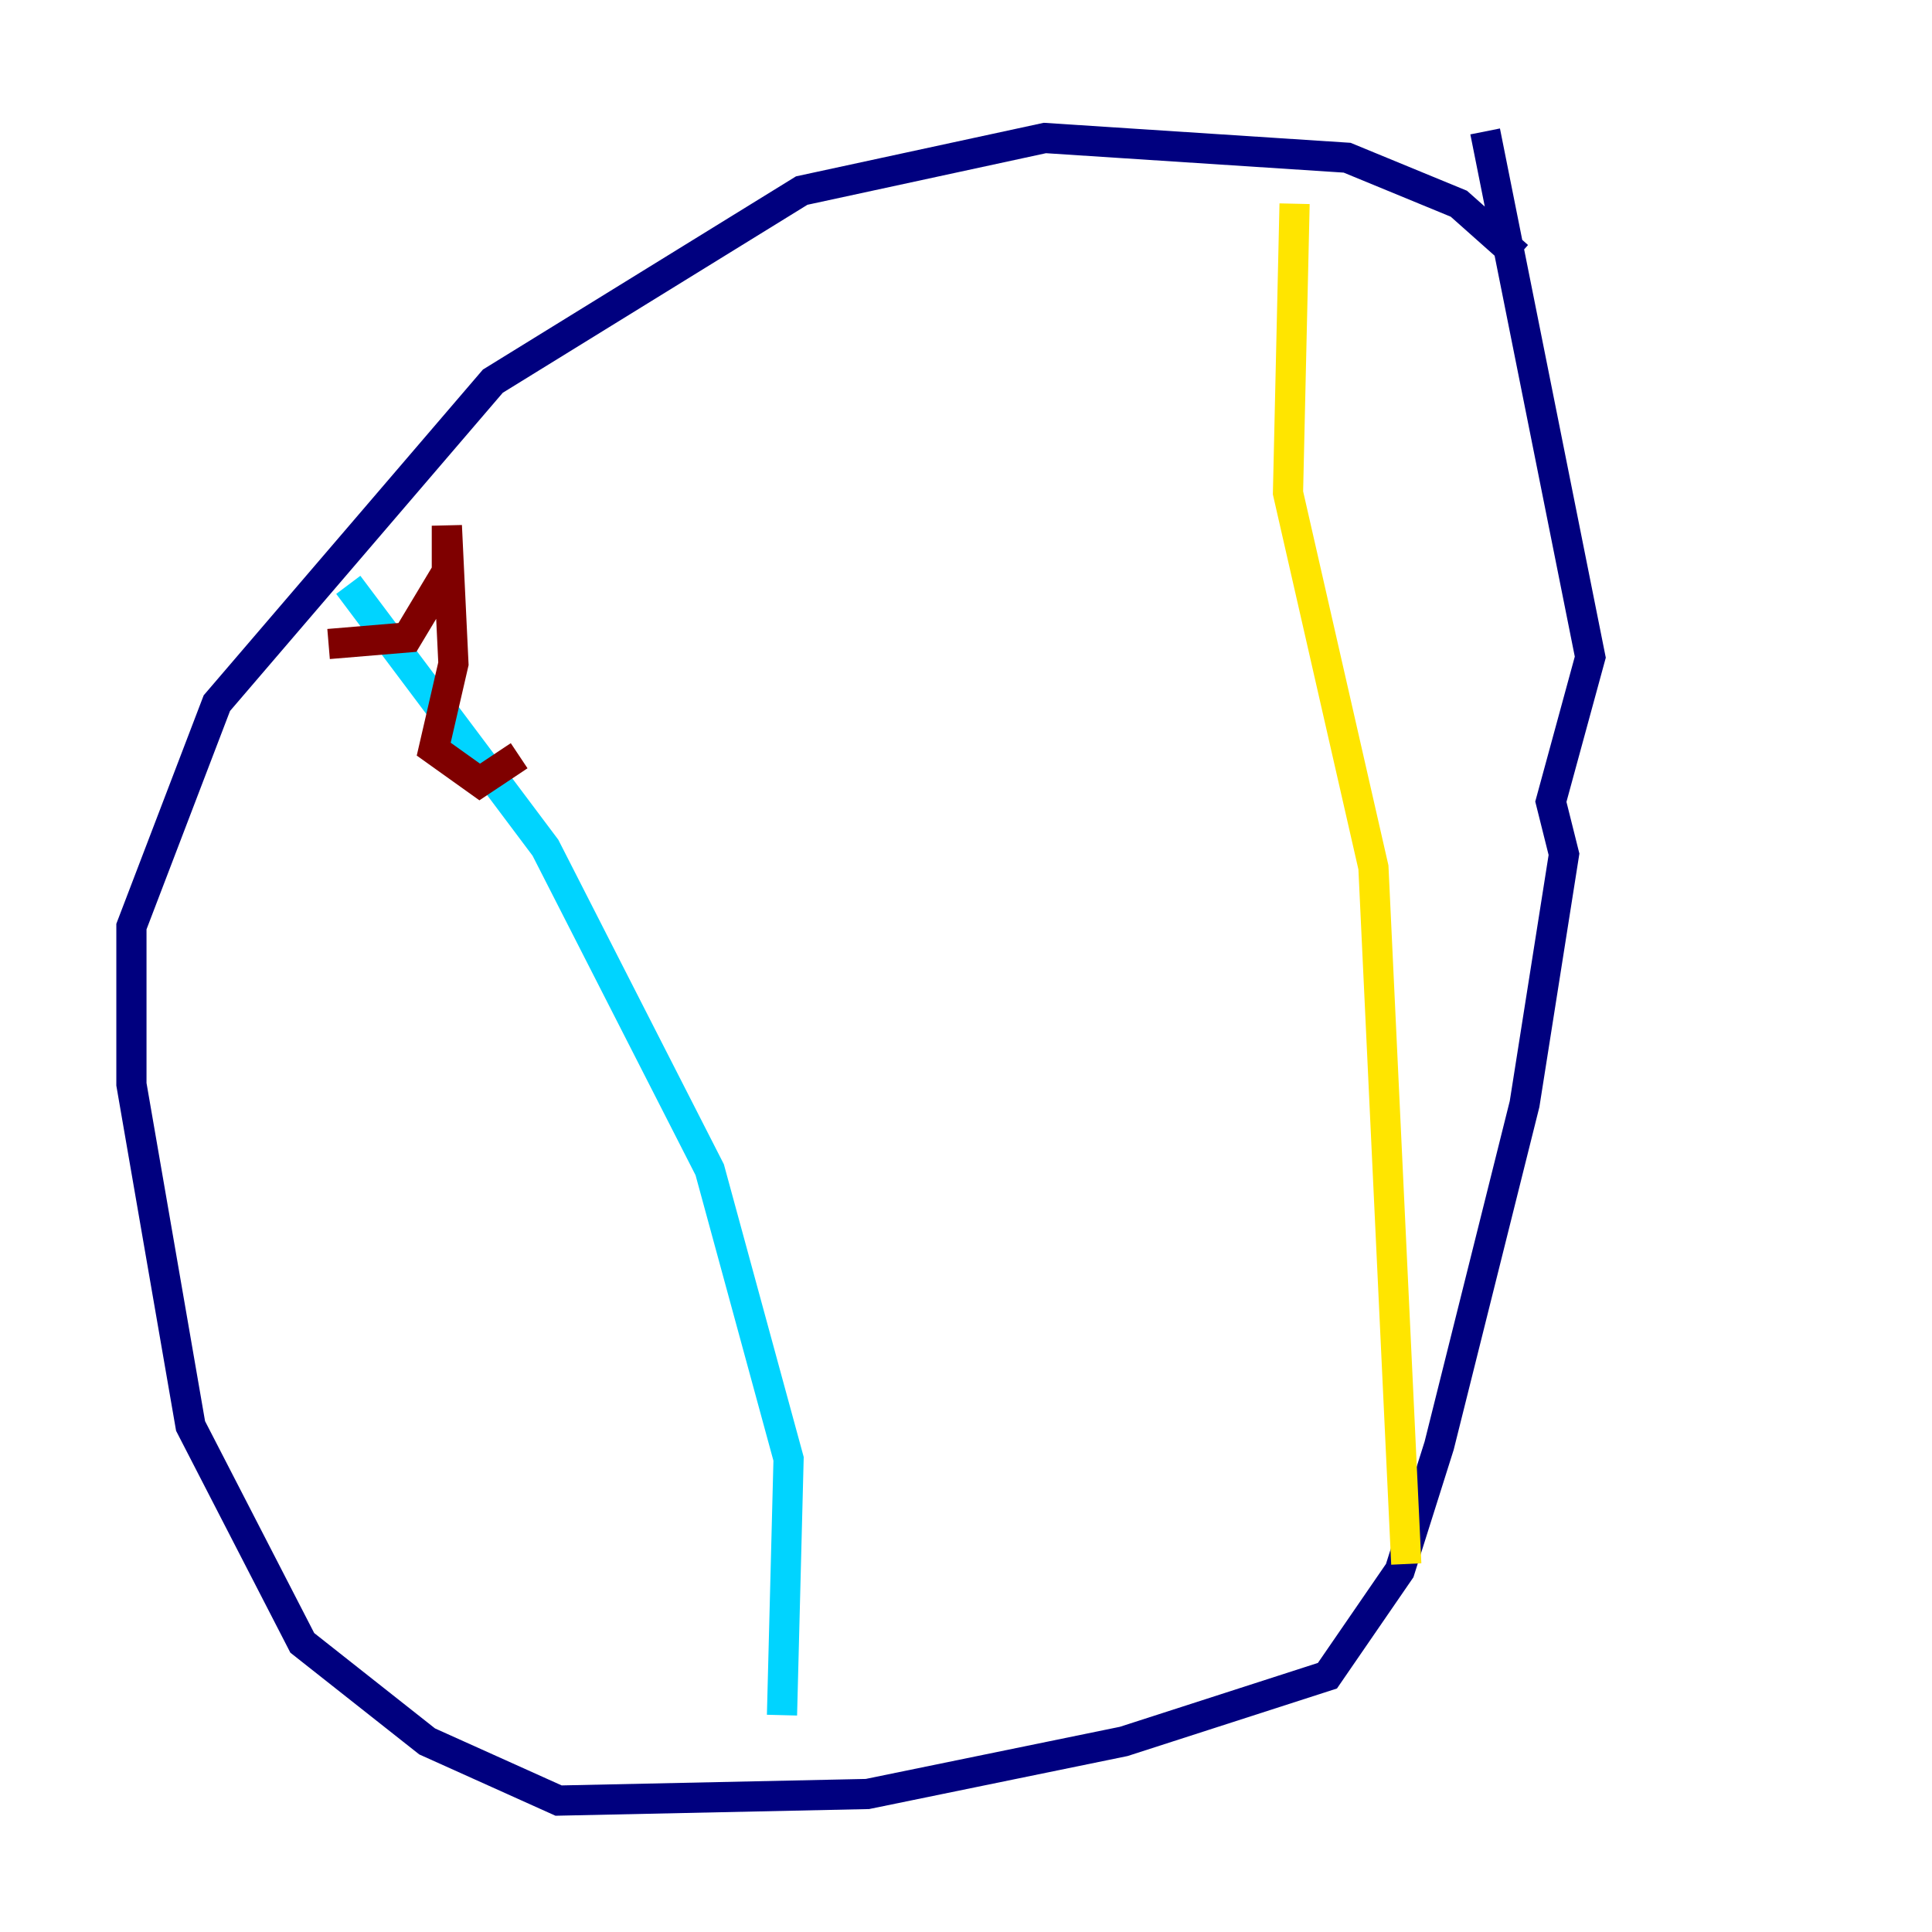 <?xml version="1.0" encoding="utf-8" ?>
<svg baseProfile="tiny" height="128" version="1.2" viewBox="0,0,128,128" width="128" xmlns="http://www.w3.org/2000/svg" xmlns:ev="http://www.w3.org/2001/xml-events" xmlns:xlink="http://www.w3.org/1999/xlink"><defs /><polyline fill="none" points="100.571,16.98 96.653,13.497 89.252,10.449 69.225,9.143 53.116,12.626 32.653,25.252 14.367,46.585 8.707,61.388 8.707,71.837 12.626,94.476 20.027,108.844 28.299,115.374 37.007,119.293 57.469,118.857 74.449,115.374 87.946,111.02 92.735,104.054 95.347,95.782 101.007,73.143 103.619,56.599 102.748,53.116 105.361,43.537 98.395,8.707" stroke="#00007f" stroke-width="2" /><polyline fill="none" points="23.075,38.748 36.136,56.163 47.02,77.497 52.245,96.653 51.809,113.633" stroke="#00d4ff" stroke-width="2" /><polyline fill="none" points="85.769,13.497 85.333,32.653 90.993,57.469 93.17,103.619" stroke="#ffe500" stroke-width="2" /><polyline fill="none" points="21.769,42.667 26.993,42.231 29.605,37.878 29.605,34.83 30.041,43.973 28.735,49.633 31.782,51.809 34.395,50.068" stroke="#7f0000" stroke-width="2" /></svg>